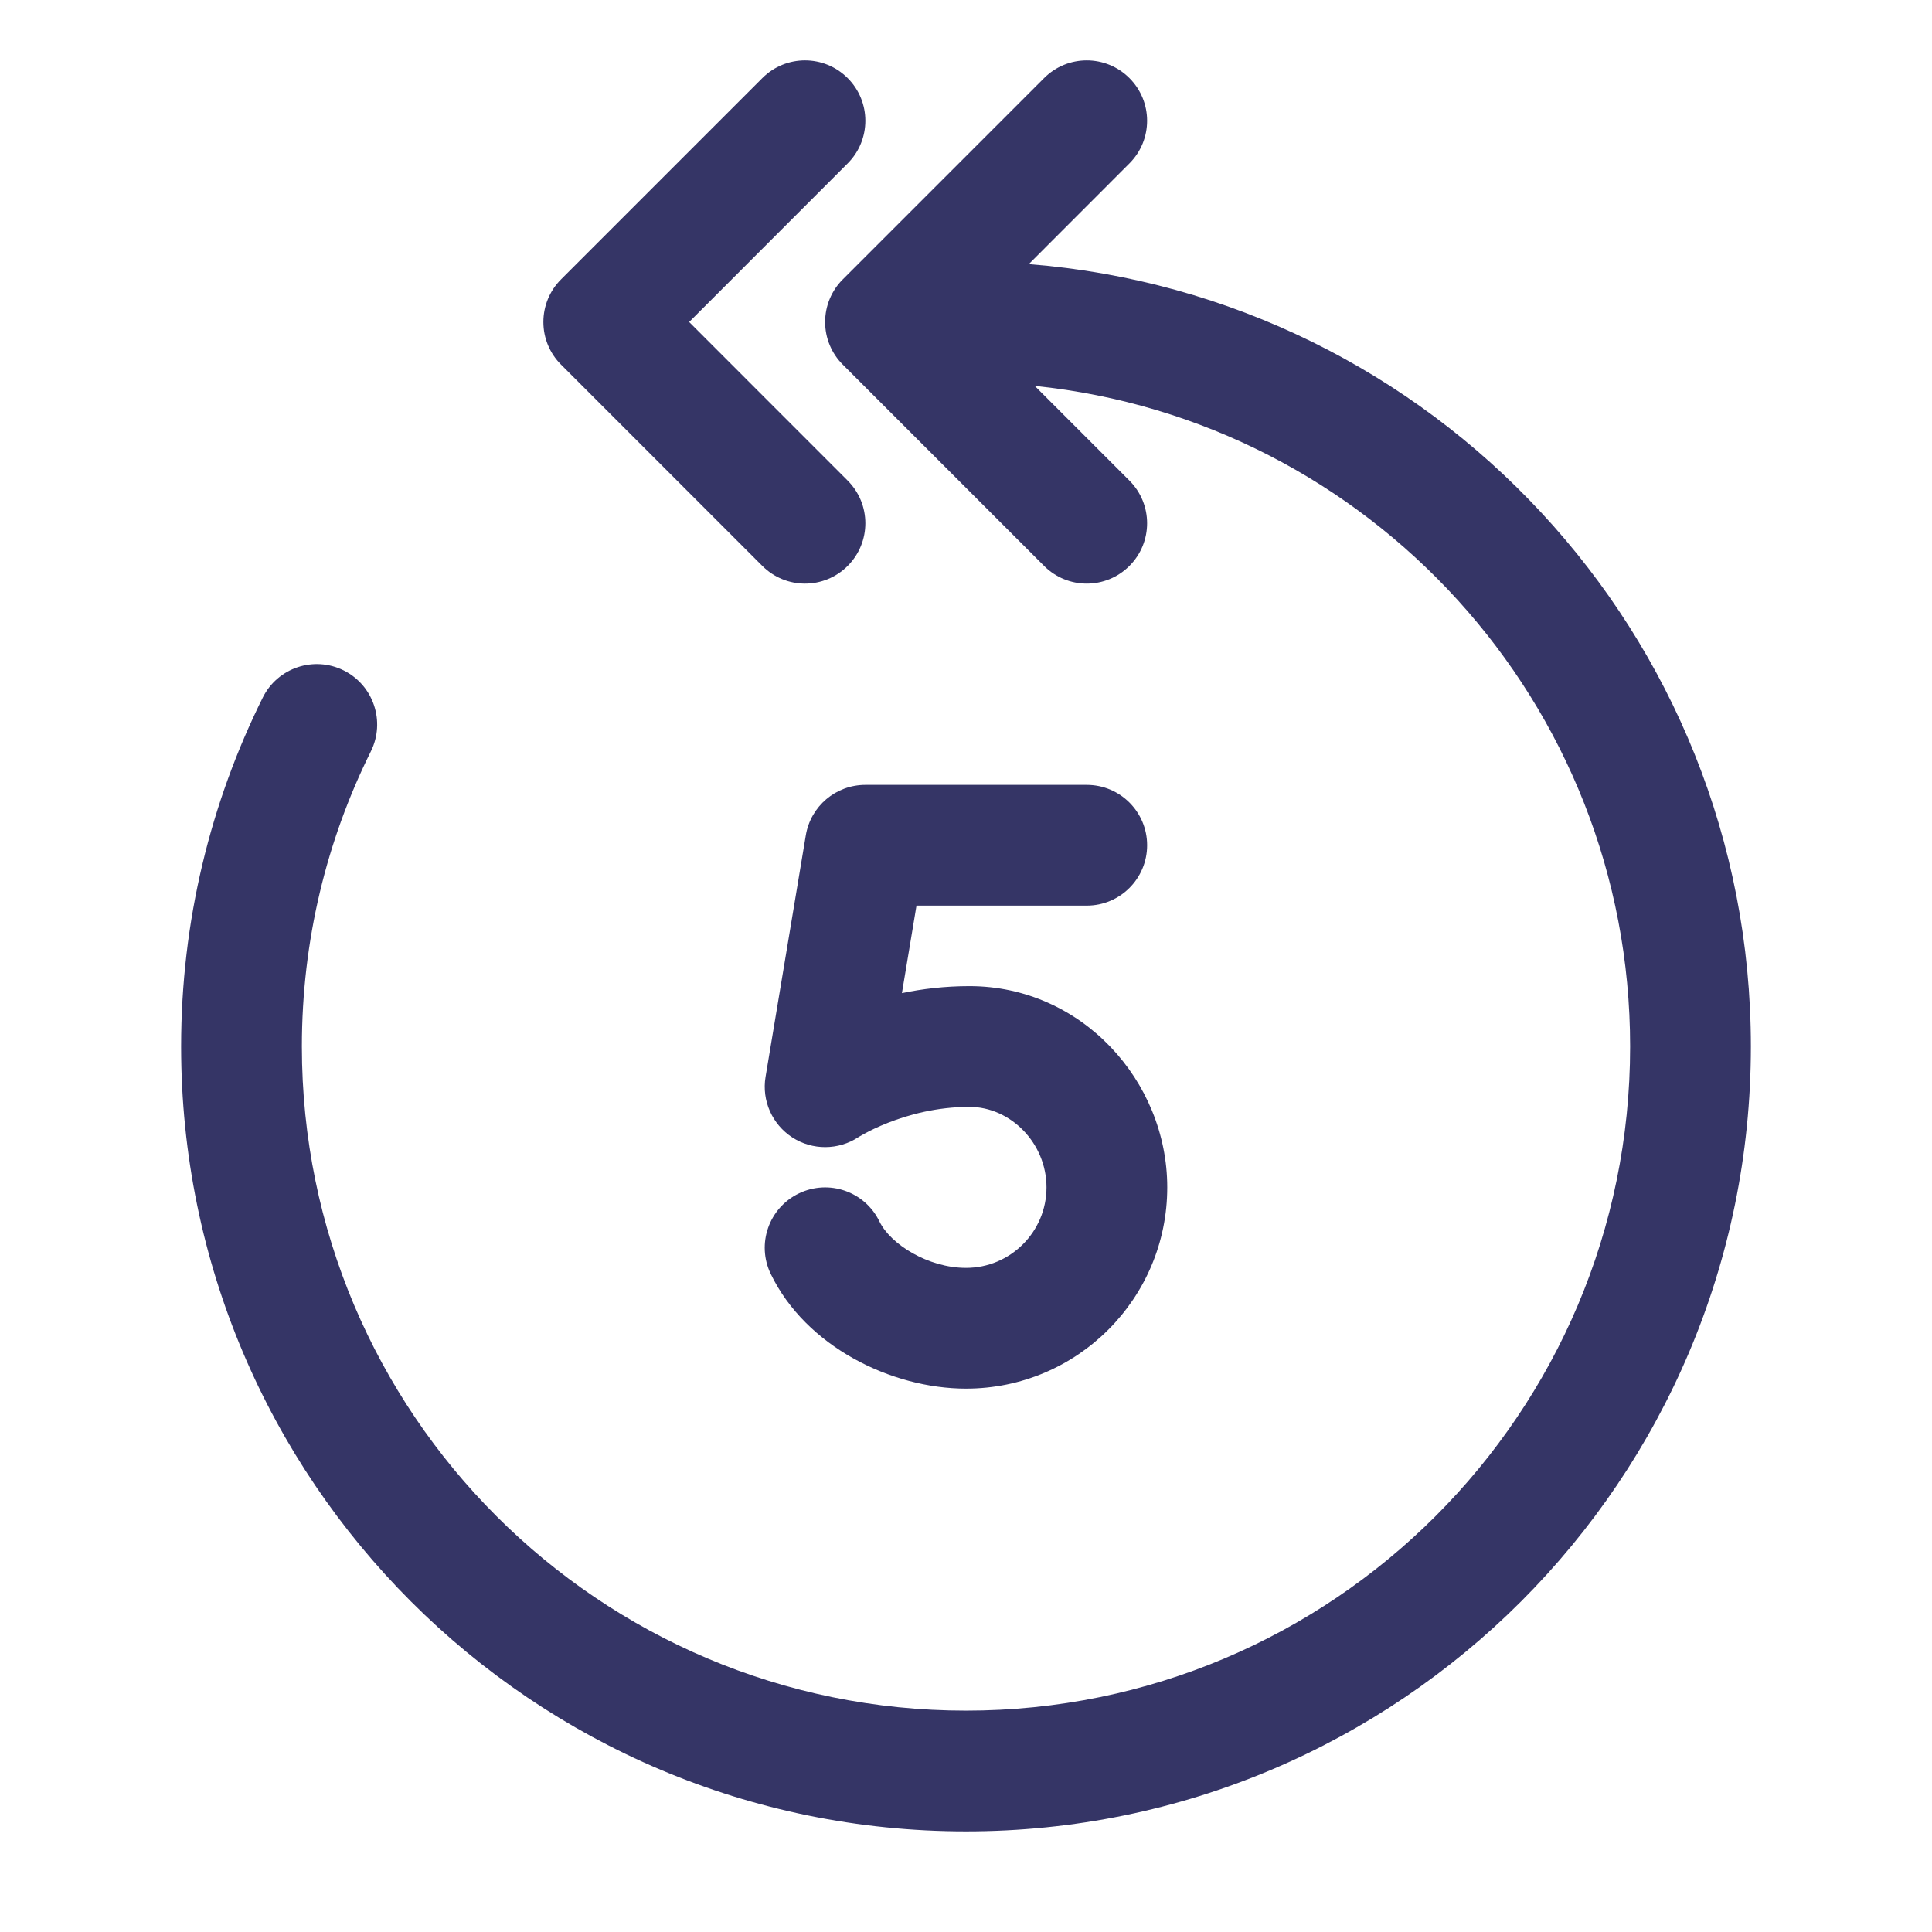 <svg width="24" height="24" viewBox="0 0 24 24" fill="none" xmlns="http://www.w3.org/2000/svg">
<path d="M14.03 2.03C14.323 1.737 14.323 1.263 14.03 0.97C13.737 0.677 13.263 0.677 12.97 0.97L10.47 3.47C10.329 3.61 10.25 3.801 10.25 4C10.25 4.199 10.329 4.39 10.47 4.53L12.97 7.03C13.263 7.323 13.737 7.323 14.03 7.03C14.323 6.737 14.323 6.263 14.03 5.97L12.854 4.794C17.009 5.221 20.25 8.732 20.25 13C20.25 17.556 16.556 21.25 12 21.25C7.444 21.25 3.75 17.556 3.75 13C3.75 11.681 4.059 10.437 4.607 9.334C4.791 8.963 4.64 8.513 4.269 8.328C3.898 8.144 3.448 8.295 3.264 8.666C2.615 9.973 2.25 11.445 2.25 13C2.25 18.385 6.615 22.75 12 22.75C17.385 22.75 21.75 18.385 21.75 13C21.75 7.878 17.8 3.678 12.78 3.281L14.03 2.03Z" fill="#353566"/>
<path d="M10.53 0.97C10.823 1.263 10.823 1.737 10.53 2.03L8.561 4L10.53 5.97C10.823 6.263 10.823 6.737 10.53 7.03C10.237 7.323 9.763 7.323 9.47 7.03L6.97 4.53C6.829 4.39 6.75 4.199 6.75 4C6.75 3.801 6.829 3.61 6.97 3.47L9.47 0.97C9.763 0.677 10.237 0.677 10.53 0.97Z" fill="#353566"/>
<path d="M10.75 9.75C10.383 9.75 10.07 10.015 10.01 10.377L9.51 13.377C9.461 13.672 9.592 13.967 9.843 14.13C10.092 14.291 10.414 14.29 10.662 14.127L10.673 14.12C10.686 14.112 10.709 14.099 10.741 14.082C10.804 14.047 10.903 13.998 11.03 13.948C11.286 13.847 11.639 13.75 12.043 13.75C12.552 13.75 13 14.198 13 14.75C13 15.302 12.552 15.75 12 15.75C11.528 15.75 11.061 15.455 10.925 15.174C10.745 14.801 10.297 14.645 9.924 14.825C9.551 15.005 9.394 15.453 9.575 15.826C10.01 16.728 11.075 17.25 12 17.25C13.381 17.25 14.5 16.131 14.5 14.75C14.5 13.426 13.435 12.25 12.043 12.25C11.739 12.25 11.457 12.284 11.204 12.337L11.385 11.25H13.5C13.914 11.25 14.25 10.914 14.25 10.5C14.25 10.086 13.914 9.75 13.5 9.75H10.75Z" fill="#353566"/>
</svg>
